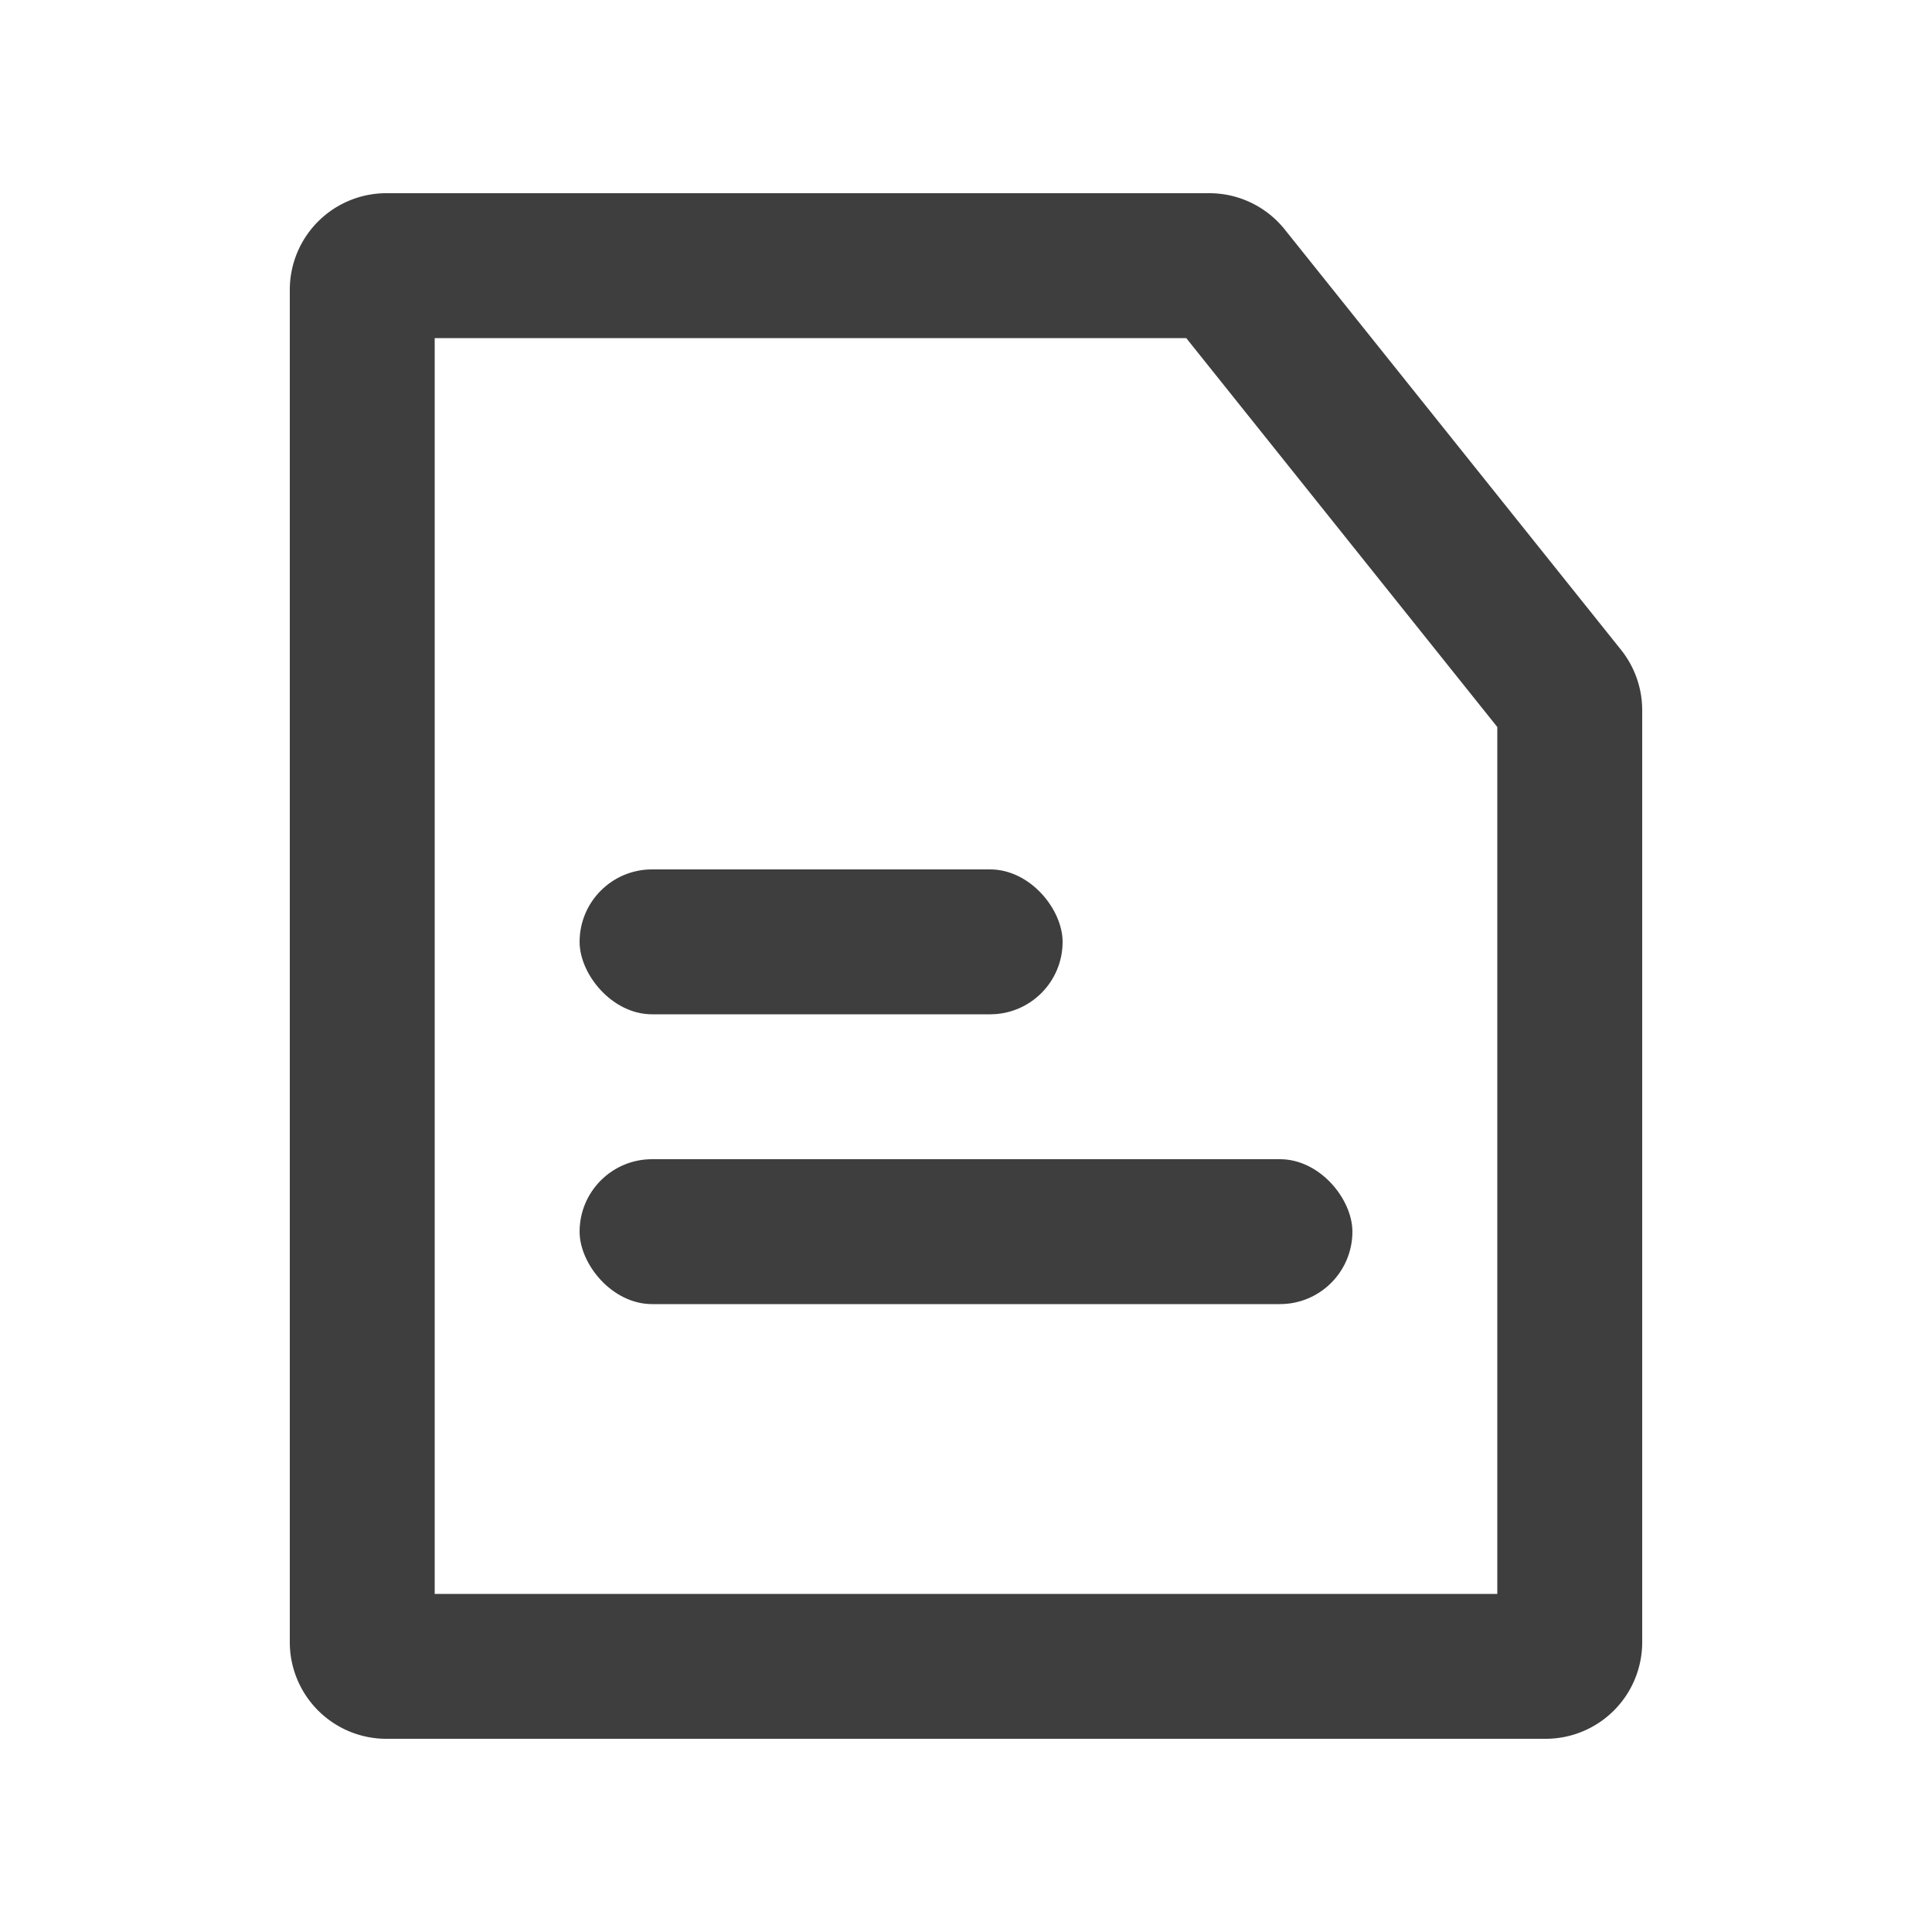 <svg width="20" height="20" viewBox="0 0 20 20" fill="none" xmlns="http://www.w3.org/2000/svg"><path fill-rule="evenodd" clip-rule="evenodd" d="M15.5 16.5V7.526L12.28 3.5H4.5v13h11zM4 2a1 1 0 0 0-1 1v14a1 1 0 0 0 1 1h12a1 1 0 0 0 1-1V7.35a1 1 0 0 0-.22-.624l-3.48-4.35A1 1 0 0 0 12.52 2H4z" fill="#3E3E3E"/><rect x="6" y="12" width="8" height="1.5" rx=".75" fill="#3E3E3E"/><rect x="6" y="9" width="5" height="1.5" rx=".75" fill="#3E3E3E"/></svg>